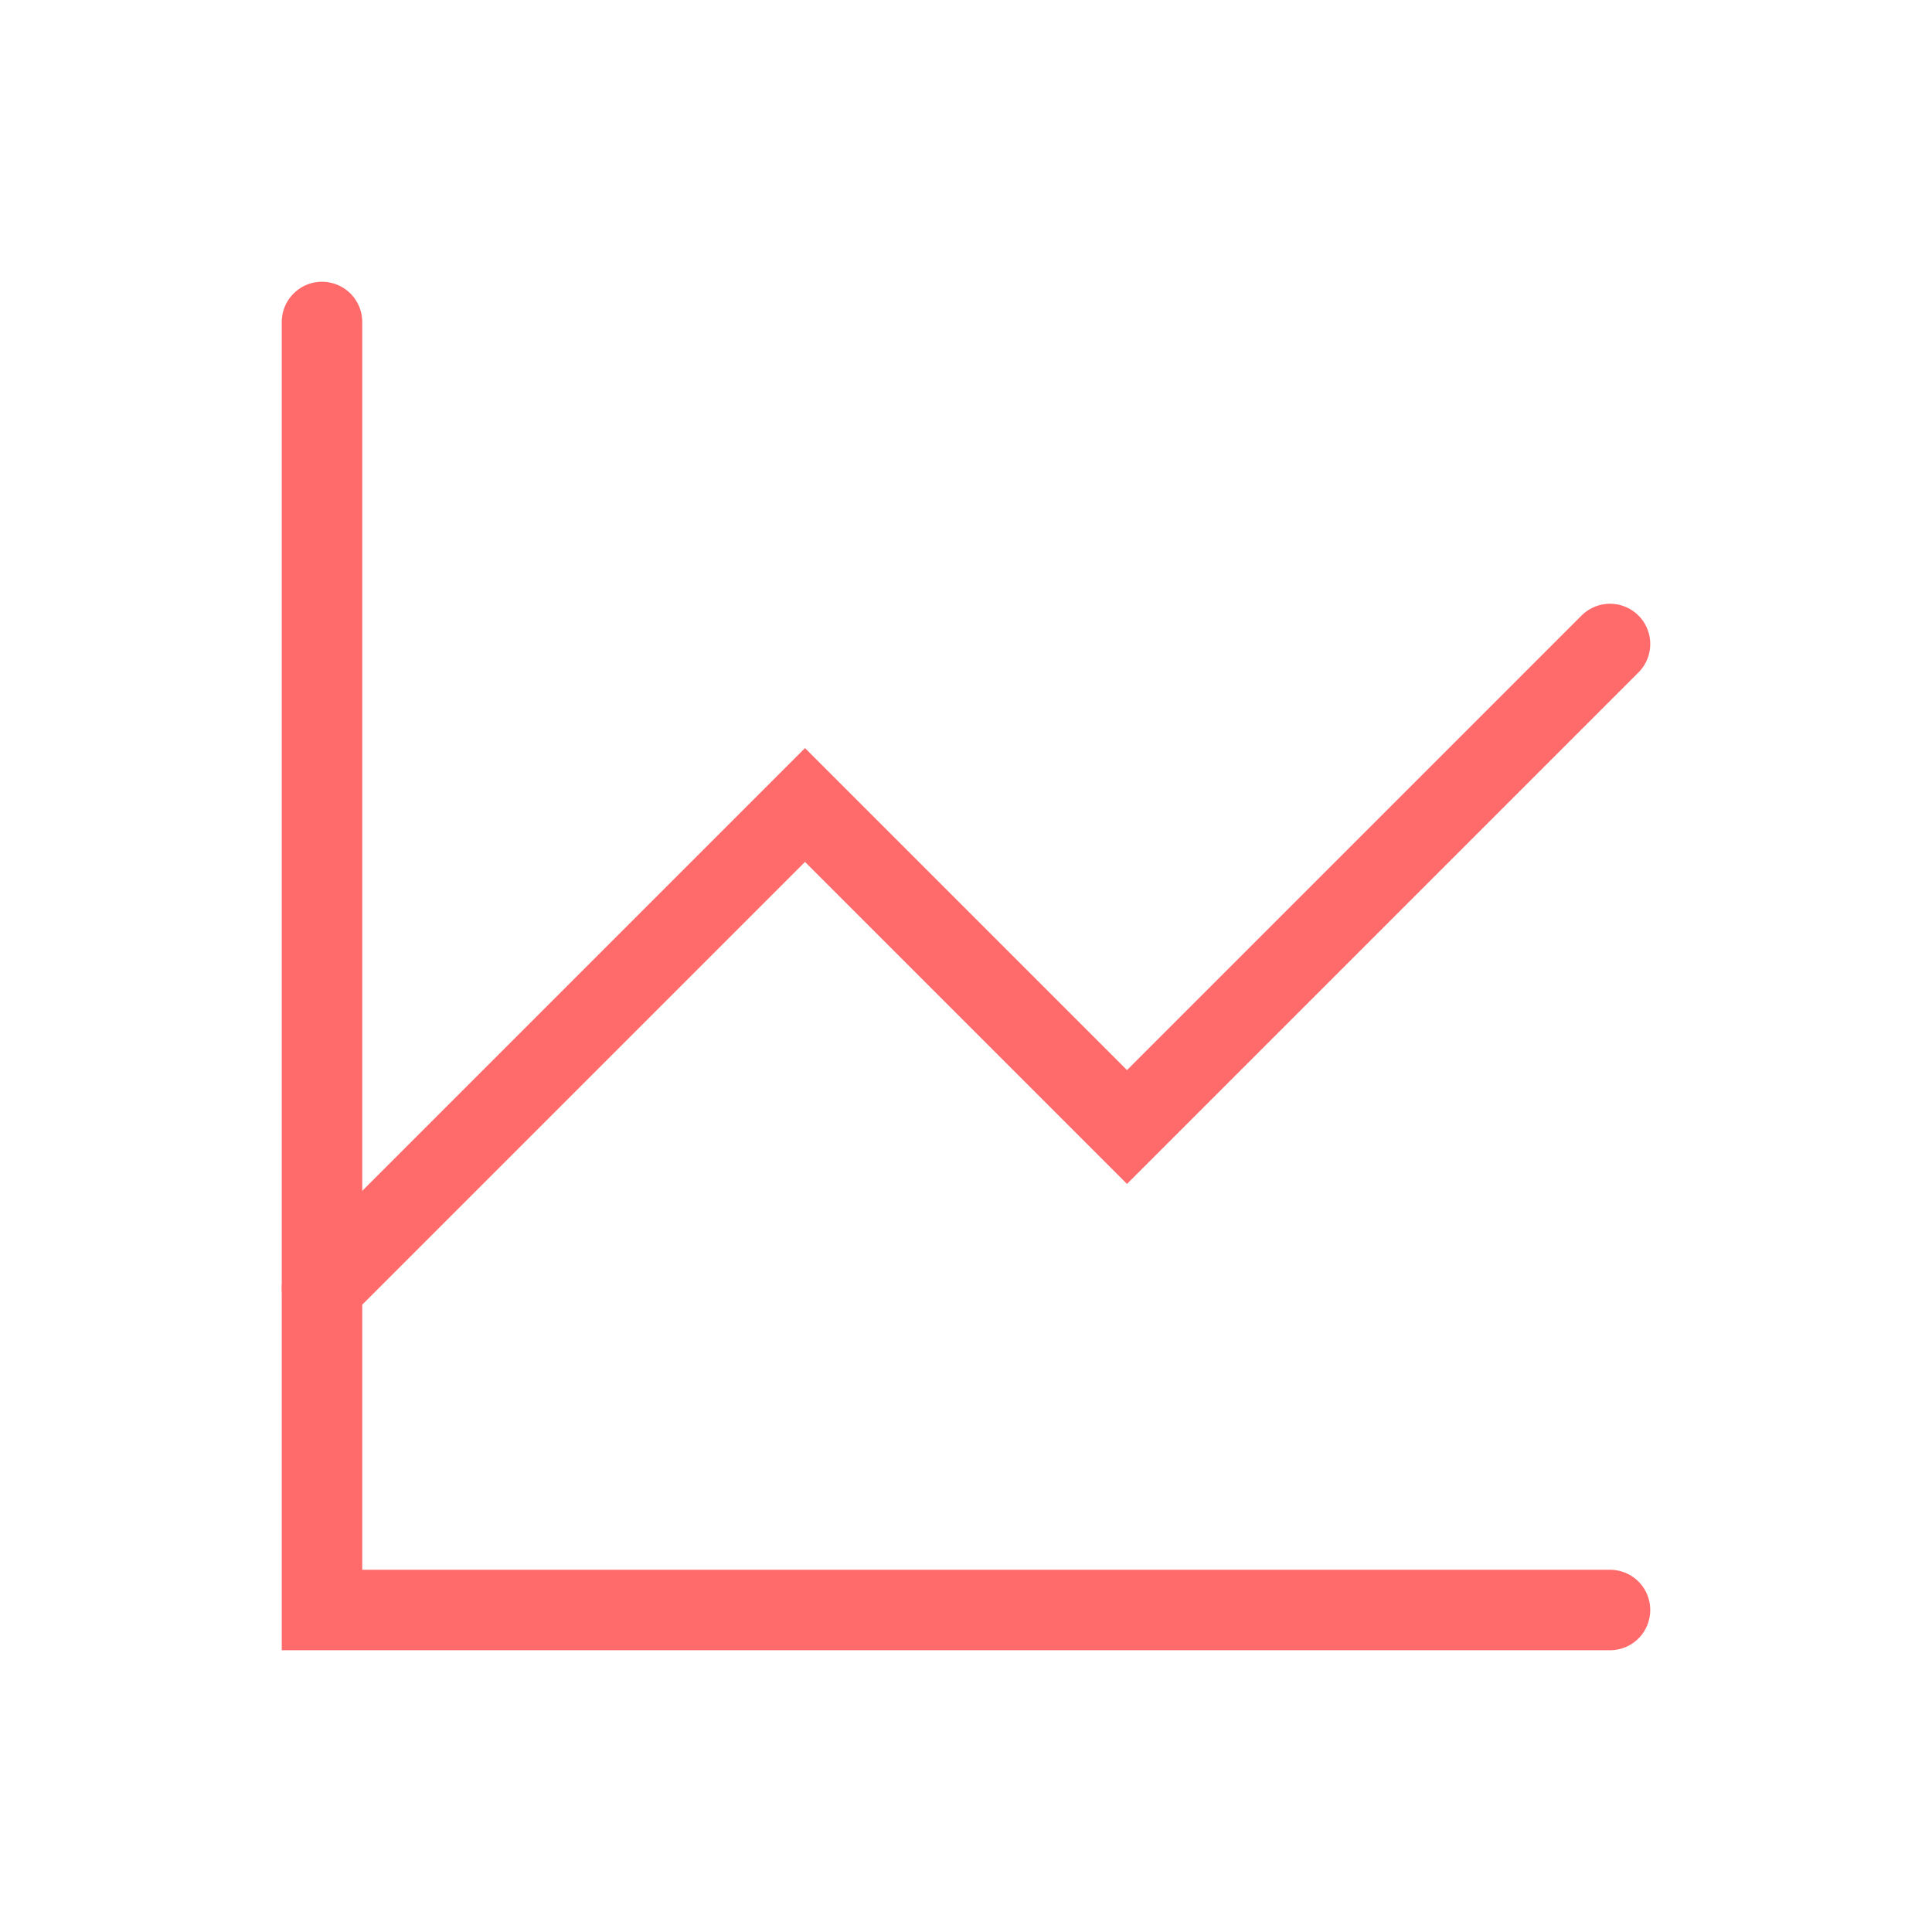 <svg width="48" height="48" viewBox="0 0 48 48" fill="none" xmlns="http://www.w3.org/2000/svg">
  <path d="M8 8v32h32" stroke="#FF6B6B" stroke-width="2" stroke-linecap="round"/>
  <path d="M8 32l12-12 8 8 12-12" stroke="#FF6B6B" stroke-width="2" stroke-linecap="round"/>
</svg>